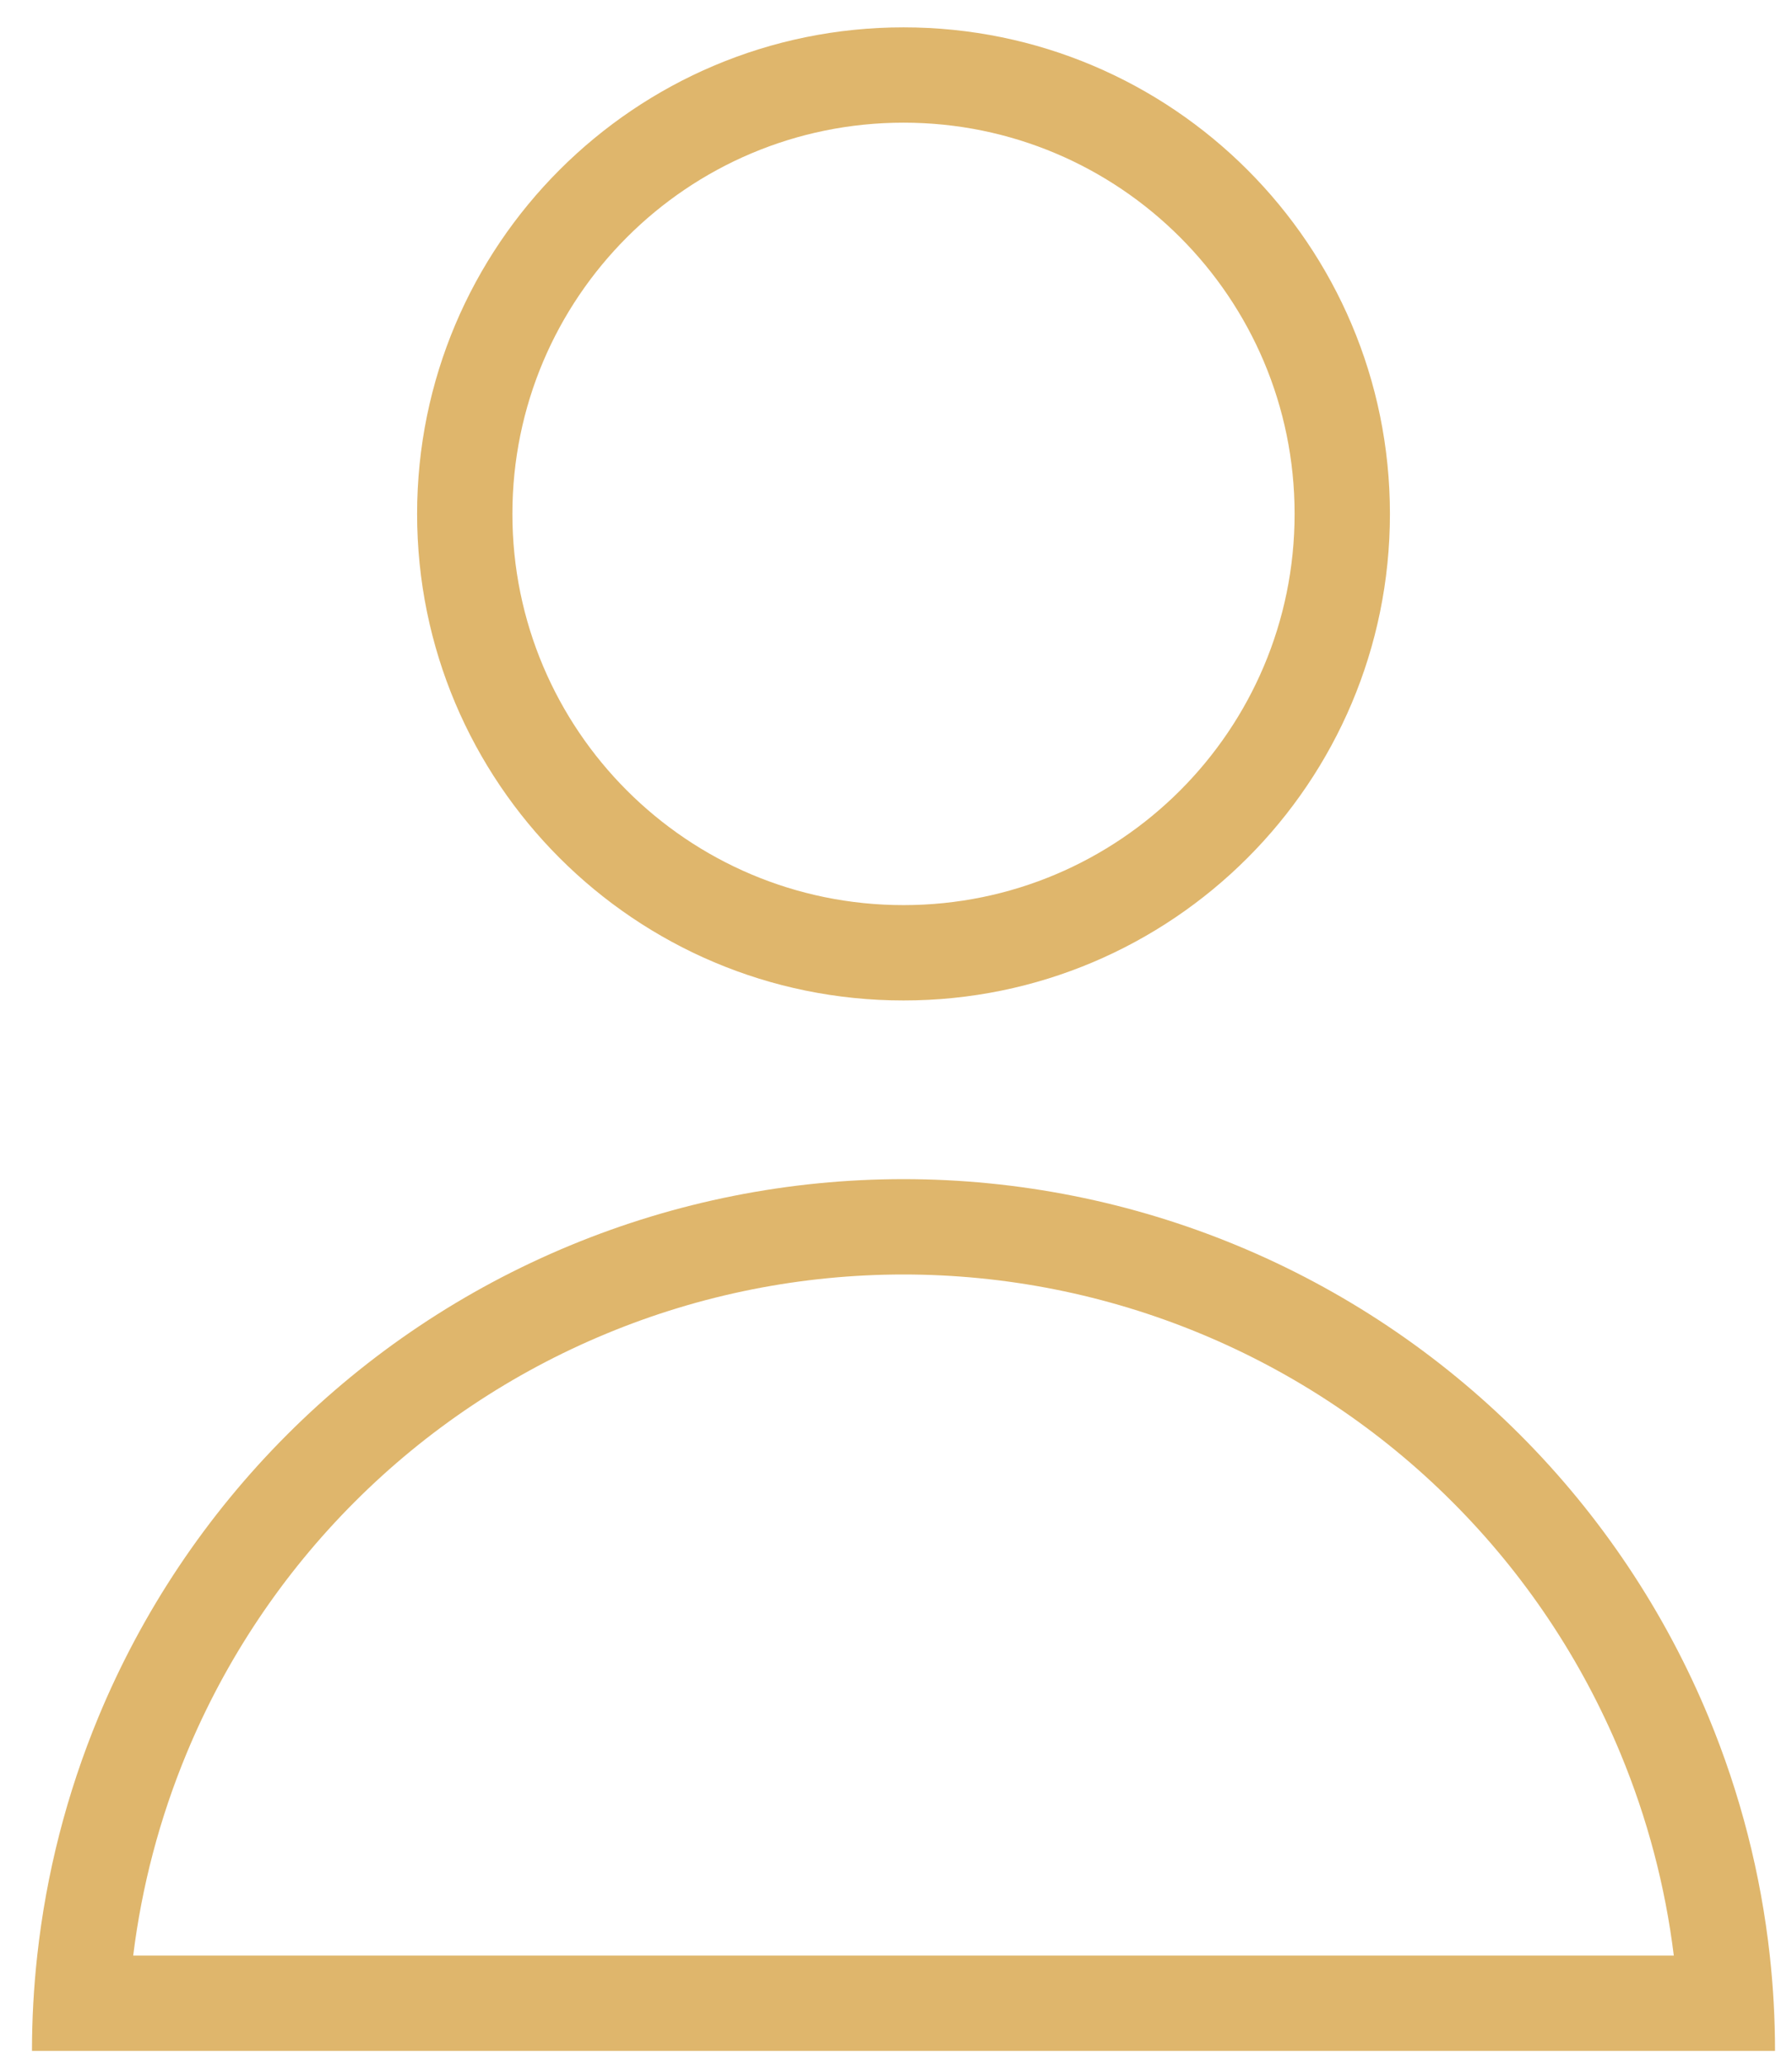 <svg width="46" height="53" viewBox="0 0 46 53" fill="none" xmlns="http://www.w3.org/2000/svg">
<path fill-rule="evenodd" clip-rule="evenodd" d="M33.232 13.188C33.232 18.733 28.738 23.227 23.193 23.227C17.648 23.227 13.153 18.733 13.153 13.188C13.153 7.643 17.648 3.148 23.193 3.148C28.738 3.148 33.232 7.643 33.232 13.188ZM35.679 13.188C35.679 20.084 30.089 25.674 23.193 25.674C16.297 25.674 10.707 20.084 10.707 13.188C10.707 6.292 16.297 0.702 23.193 0.702C30.089 0.702 35.679 6.292 35.679 13.188ZM41.6 45.006C42.288 46.666 42.747 48.408 42.966 50.184H23.193H3.419C3.639 48.408 4.097 46.666 4.785 45.006C5.786 42.588 7.254 40.392 9.104 38.542C10.954 36.691 13.15 35.224 15.568 34.223C17.985 33.221 20.576 32.706 23.193 32.706C25.809 32.706 28.4 33.221 30.817 34.223C33.235 35.224 35.431 36.691 37.281 38.542C39.132 40.392 40.599 42.588 41.6 45.006ZM43.861 44.069C44.672 46.027 45.199 48.086 45.43 50.184C45.519 50.995 45.564 51.811 45.564 52.63H43.117H23.193L3.268 52.63H0.821C0.821 51.811 0.866 50.995 0.956 50.184C1.186 48.086 1.713 46.027 2.524 44.069C3.648 41.355 5.296 38.889 7.374 36.812C9.451 34.734 11.917 33.086 14.632 31.962C17.346 30.838 20.255 30.259 23.193 30.259C26.131 30.259 29.04 30.838 31.754 31.962C34.468 33.086 36.934 34.734 39.012 36.812C41.089 38.889 42.737 41.355 43.861 44.069Z" fill="#DFB66C"/>
</svg>
